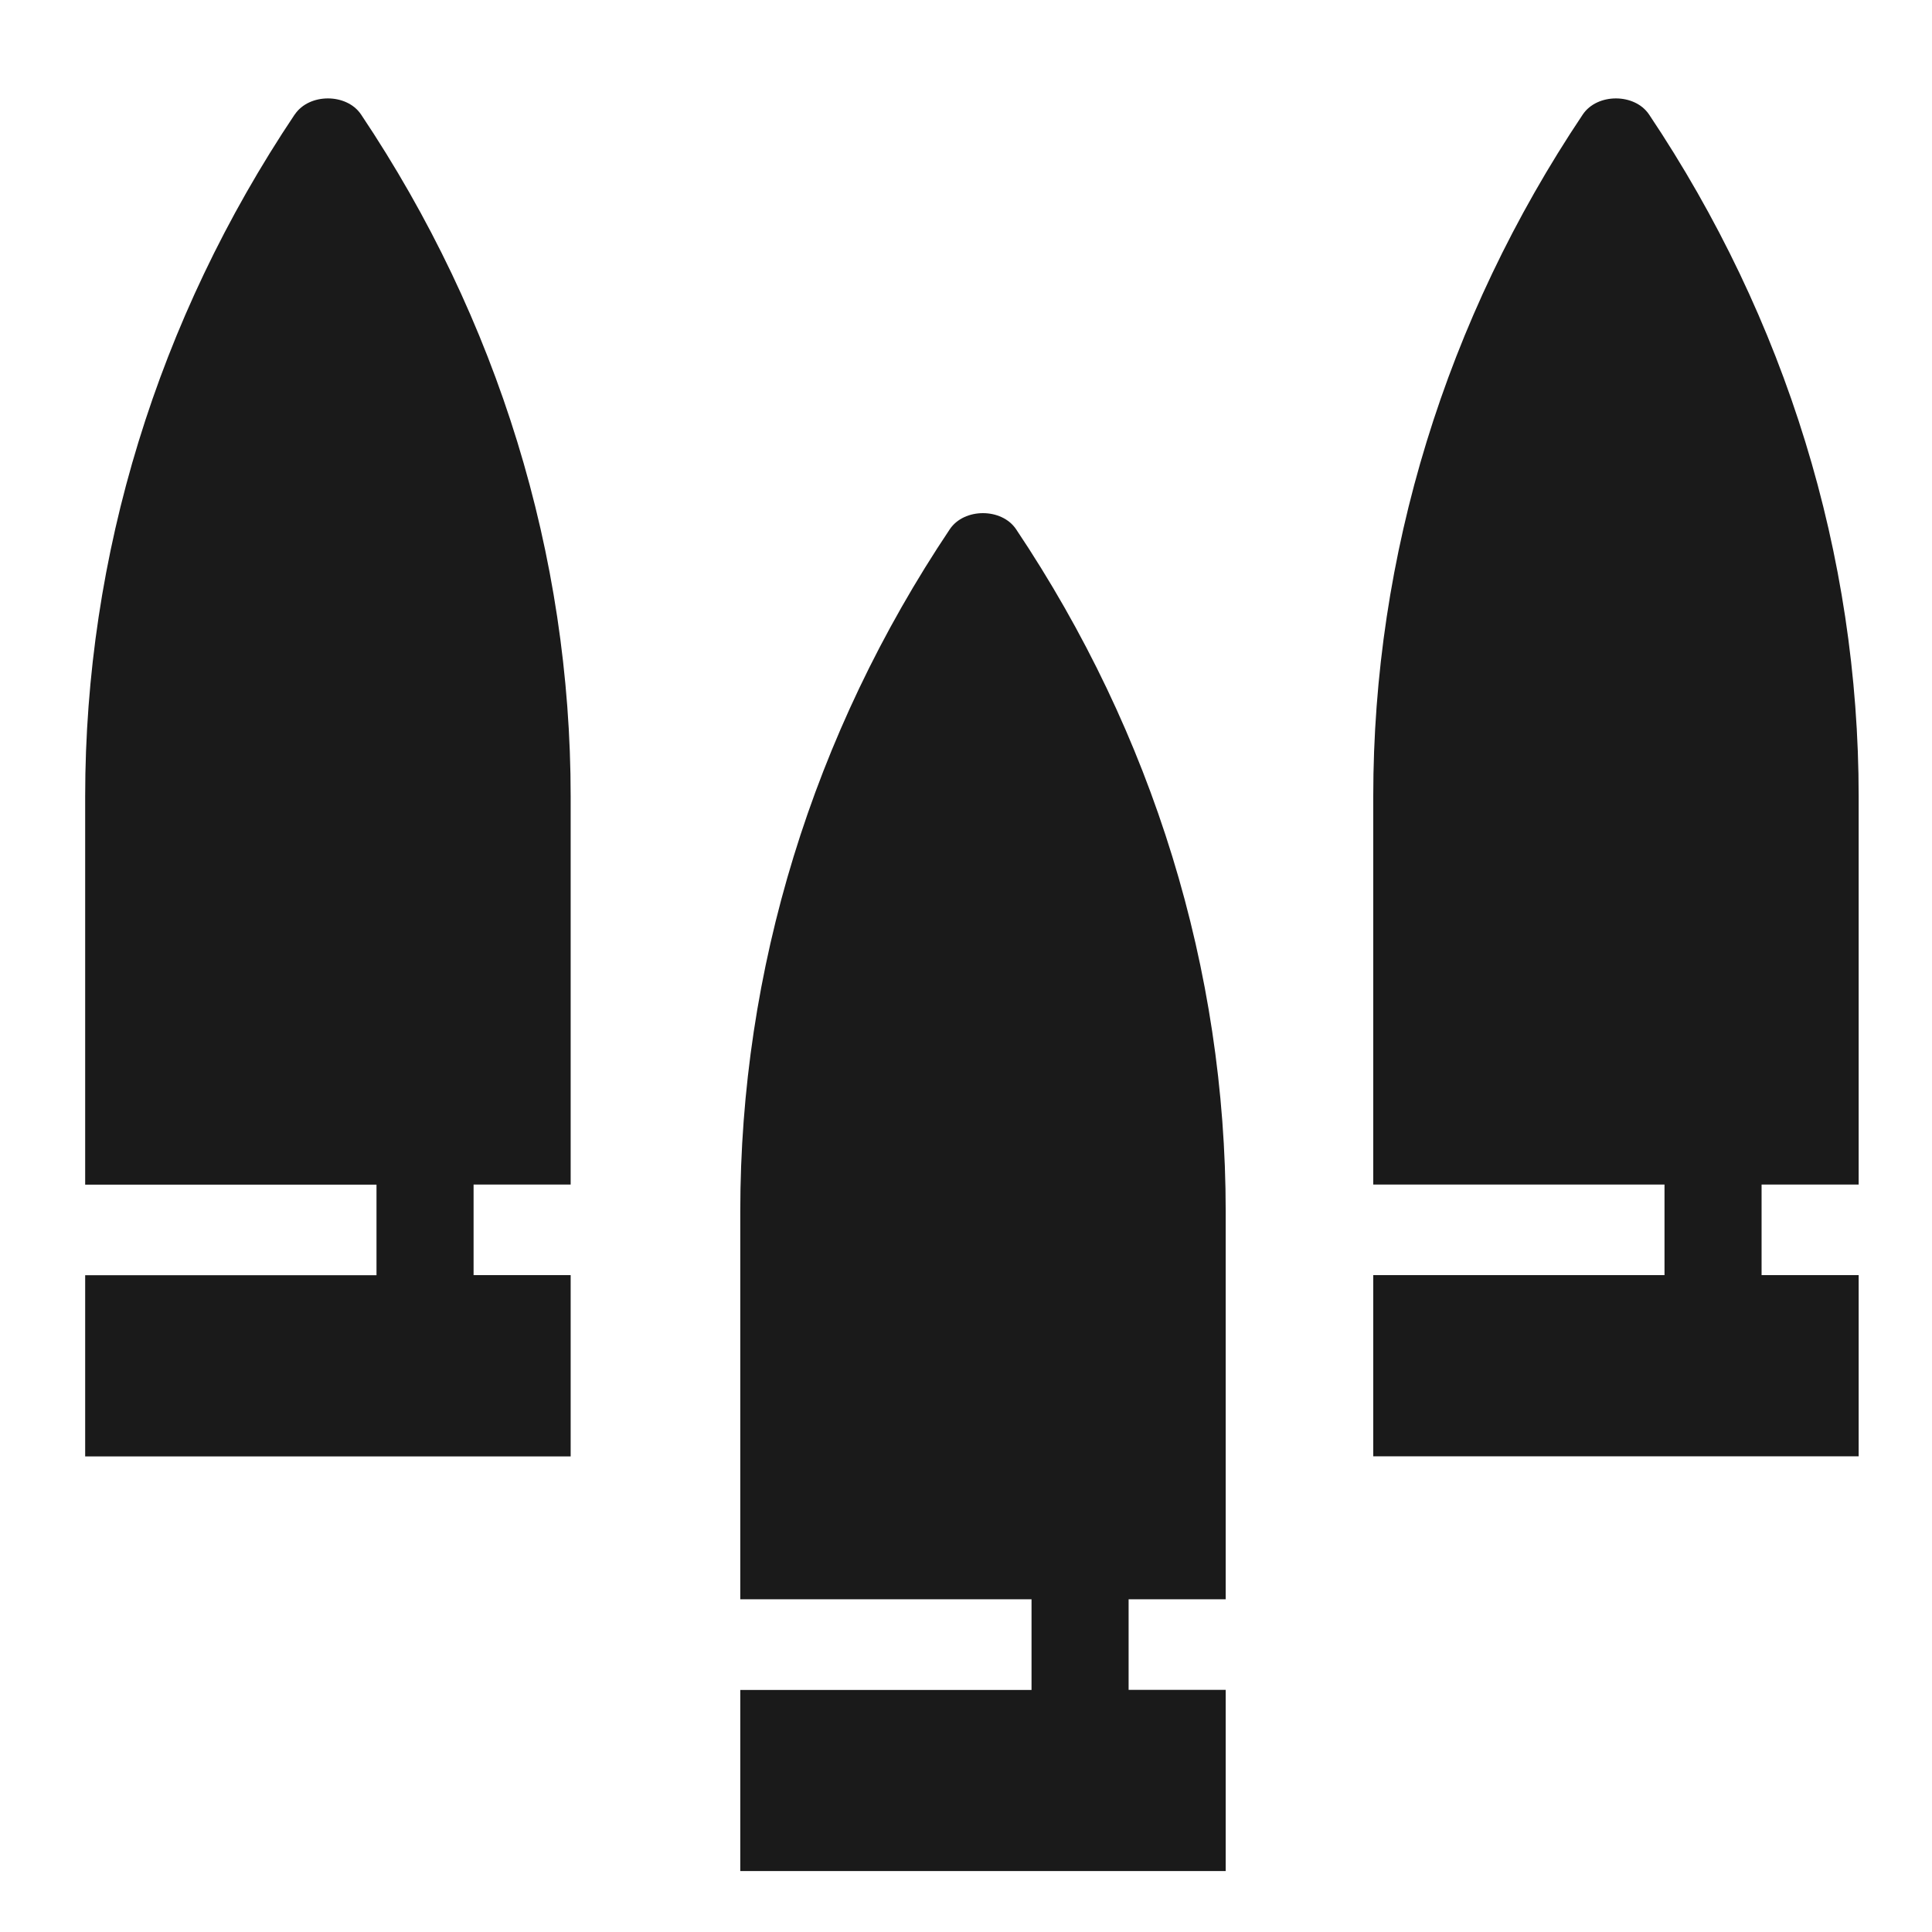 <?xml version="1.0" encoding="UTF-8" standalone="no"?>
<!-- Created with Inkscape (http://www.inkscape.org/) -->

<svg
   xmlns:dc="http://purl.org/dc/elements/1.1/"
   xmlns:cc="http://creativecommons.org/ns#"
   xmlns:rdf="http://www.w3.org/1999/02/22-rdf-syntax-ns#"
   xmlns:svg="http://www.w3.org/2000/svg"
   xmlns="http://www.w3.org/2000/svg"
   xmlns:xlink="http://www.w3.org/1999/xlink"
   xmlns:sodipodi="http://sodipodi.sourceforge.net/DTD/sodipodi-0.dtd"
   xmlns:inkscape="http://www.inkscape.org/namespaces/inkscape"
   id="svg2"
   width="24"
   height="24"
   version="1.0"
   sodipodi:docname="network-server.svg"
   inkscape:version="0.92.3 (2405546, 2018-03-11)">
  <sodipodi:namedview
     pagecolor="#ffffff"
     bordercolor="#666666"
     borderopacity="1"
     objecttolerance="10"
     gridtolerance="10"
     guidetolerance="10"
     inkscape:pageopacity="0"
     inkscape:pageshadow="2"
     inkscape:window-width="1366"
     inkscape:window-height="690"
     id="namedview72"
     showgrid="false"
     inkscape:zoom="5.417033"
     inkscape:cx="-26.972313"
     inkscape:cy="12"
     inkscape:window-x="0"
     inkscape:window-y="28"
     inkscape:window-maximized="1"
     inkscape:current-layer="svg2" />
  <defs
     id="defs4">
    <linearGradient
       id="linearGradient7093">
      <stop
         id="stop7095"
         style="stop-color:#fff"
         offset="0" />
      <stop
         id="stop7097"
         style="stop-color:#fff;stop-opacity:0"
         offset="1" />
    </linearGradient>
    <linearGradient
       id="linearGradient5060">
      <stop
         id="stop5062"
         offset="0" />
      <stop
         id="stop5064"
         style="stop-opacity:0"
         offset="1" />
    </linearGradient>
    <linearGradient
       id="linearGradient6443">
      <stop
         id="stop6445"
         style="stop-color:#f7ff00"
         offset="0" />
      <stop
         id="stop6447"
         style="stop-color:lime"
         offset="1" />
    </linearGradient>
    <linearGradient
       id="linearGradient6270">
      <stop
         id="stop6272"
         style="stop-color:#ebebeb"
         offset="0" />
      <stop
         id="stop6274"
         style="stop-color:#bebebe"
         offset="1" />
    </linearGradient>
    <linearGradient
       id="linearGradient5551"
       x1="25"
       x2="25"
       y1="9.84"
       y2="19.038"
       gradientTransform="matrix(.463 0 0 .429 .878 .714)"
       gradientUnits="userSpaceOnUse"
       xlink:href="#linearGradient7093" />
    <radialGradient
       id="radialGradient5556"
       cx="6.5"
       cy="16.5"
       r="2"
       gradientTransform="matrix(.588 0 0 .588 .176 -1.706)"
       gradientUnits="userSpaceOnUse"
       xlink:href="#linearGradient6443" />
    <linearGradient
       id="linearGradient5559"
       x1="26.5"
       x2="26.75"
       y1="35"
       y2="45"
       gradientTransform="matrix(.465 0 0 .444 .837 -9.778)"
       gradientUnits="userSpaceOnUse"
       xlink:href="#linearGradient6270" />
    <linearGradient
       id="linearGradient5564"
       x1="12"
       x2="12"
       y1="4.646"
       y2="7.375"
       gradientTransform="translate(0 -2)"
       gradientUnits="userSpaceOnUse"
       xlink:href="#linearGradient6270" />
    <linearGradient
       id="linearGradient5570"
       x1="25.135"
       x2="25"
       y1="9.986"
       y2="19.475"
       gradientTransform="matrix(.463 0 0 .429 .878 6.714)"
       gradientUnits="userSpaceOnUse"
       xlink:href="#linearGradient7093" />
    <radialGradient
       id="radialGradient5577"
       cx="6.5"
       cy="16.5"
       r="2"
       gradientTransform="matrix(.588 0 0 .588 .176 4.294)"
       gradientUnits="userSpaceOnUse"
       xlink:href="#linearGradient6443" />
    <linearGradient
       id="linearGradient5580"
       x1="26.5"
       x2="26.75"
       y1="35"
       y2="45"
       gradientTransform="matrix(.465 0 0 .444 .837 -3.778)"
       gradientUnits="userSpaceOnUse"
       xlink:href="#linearGradient6270" />
    <linearGradient
       id="linearGradient5586"
       x1="25"
       x2="25"
       y1="10.132"
       y2="19.038"
       gradientTransform="matrix(.463 0 0 .429 .878 12.714)"
       gradientUnits="userSpaceOnUse"
       xlink:href="#linearGradient7093" />
    <radialGradient
       id="radialGradient5593"
       cx="6.5"
       cy="16.5"
       r="2"
       gradientTransform="matrix(.588 0 0 .588 .176 10.294)"
       gradientUnits="userSpaceOnUse"
       xlink:href="#linearGradient6443" />
    <linearGradient
       id="linearGradient5596"
       x1="26.5"
       x2="26.75"
       y1="35"
       y2="45"
       gradientTransform="matrix(.465 0 0 .444 .837 2.222)"
       gradientUnits="userSpaceOnUse"
       xlink:href="#linearGradient6270" />
    <linearGradient
       id="linearGradient5603"
       x1="302.86"
       x2="302.86"
       y1="366.65"
       y2="609.51"
       gradientTransform="matrix(2.774 0 0 1.97 -1892.2 -872.89)"
       gradientUnits="userSpaceOnUse">
      <stop
         id="stop5050"
         style="stop-opacity:0"
         offset="0" />
      <stop
         id="stop5056"
         offset=".5" />
      <stop
         id="stop5052"
         style="stop-opacity:0"
         offset="1" />
    </linearGradient>
    <radialGradient
       id="radialGradient5605"
       cx="605.71"
       cy="486.65"
       r="117.14"
       gradientTransform="matrix(2.774 0 0 1.97 -1891.6 -872.89)"
       gradientUnits="userSpaceOnUse"
       xlink:href="#linearGradient5060" />
    <radialGradient
       id="radialGradient5607"
       cx="605.71"
       cy="486.65"
       r="117.14"
       gradientTransform="matrix(-2.774 0 0 1.97 112.76 -872.89)"
       gradientUnits="userSpaceOnUse"
       xlink:href="#linearGradient5060" />
    <linearGradient
       id="linearGradient6387"
       x1="12"
       x2="12"
       y1="5"
       y2="12"
       gradientUnits="userSpaceOnUse">
      <stop
         id="stop6370"
         style="stop-color:#a0a0a0"
         offset="0" />
      <stop
         id="stop6372"
         style="stop-color:#646464"
         offset="1" />
    </linearGradient>
  </defs>
  <path
     style="fill:#1a1a1a;stroke:none;stroke-width:0.299;stroke-miterlimit:4;stroke-dasharray:none;stroke-opacity:1"
     d="m 3.662,1.422 c 0.179,-0.266 0.644,-0.266 0.823,0 1.703,2.543 2.604,5.473 2.604,8.473 v 4.82 H 5.883 v 1.125 H 7.089 V 18.092 H 1.058 V 15.841 H 4.677 V 14.716 H 1.058 V 9.895 c 0,-2.999 0.9,-5.93 2.603,-8.473 z"
     id="path855"
     inkscape:connector-curvature="0" />
  <path
     style="fill:#1a1a1a;stroke:none;stroke-width:0.299;stroke-miterlimit:4;stroke-dasharray:none;stroke-opacity:1"
     d="m 19.662,1.422 c 0.179,-0.266 0.644,-0.266 0.823,0 1.703,2.543 2.604,5.473 2.604,8.473 v 4.82 h -1.206 v 1.125 h 1.206 v 2.251 h -6.03 v -2.251 h 3.618 v -1.125 h -3.618 V 9.895 c 0,-2.999 0.9,-5.93 2.603,-8.473 z"
     id="path855-3"
     inkscape:connector-curvature="0" />
  <path
     style="fill:#1a1a1a;stroke:none;stroke-width:0.299;stroke-miterlimit:4;stroke-dasharray:none;stroke-opacity:1"
     d="m 11.799,6.574 c 0.179,-0.266 0.644,-0.266 0.823,0 1.703,2.543 2.604,5.473 2.604,8.473 v 4.82 h -1.206 v 1.125 h 1.206 v 2.251 H 9.196 V 20.993 H 12.814 V 19.867 H 9.196 v -4.82 c 0,-2.999 0.9,-5.93 2.603,-8.473 z"
     id="path855-3-6"
     inkscape:connector-curvature="0" />
</svg>
